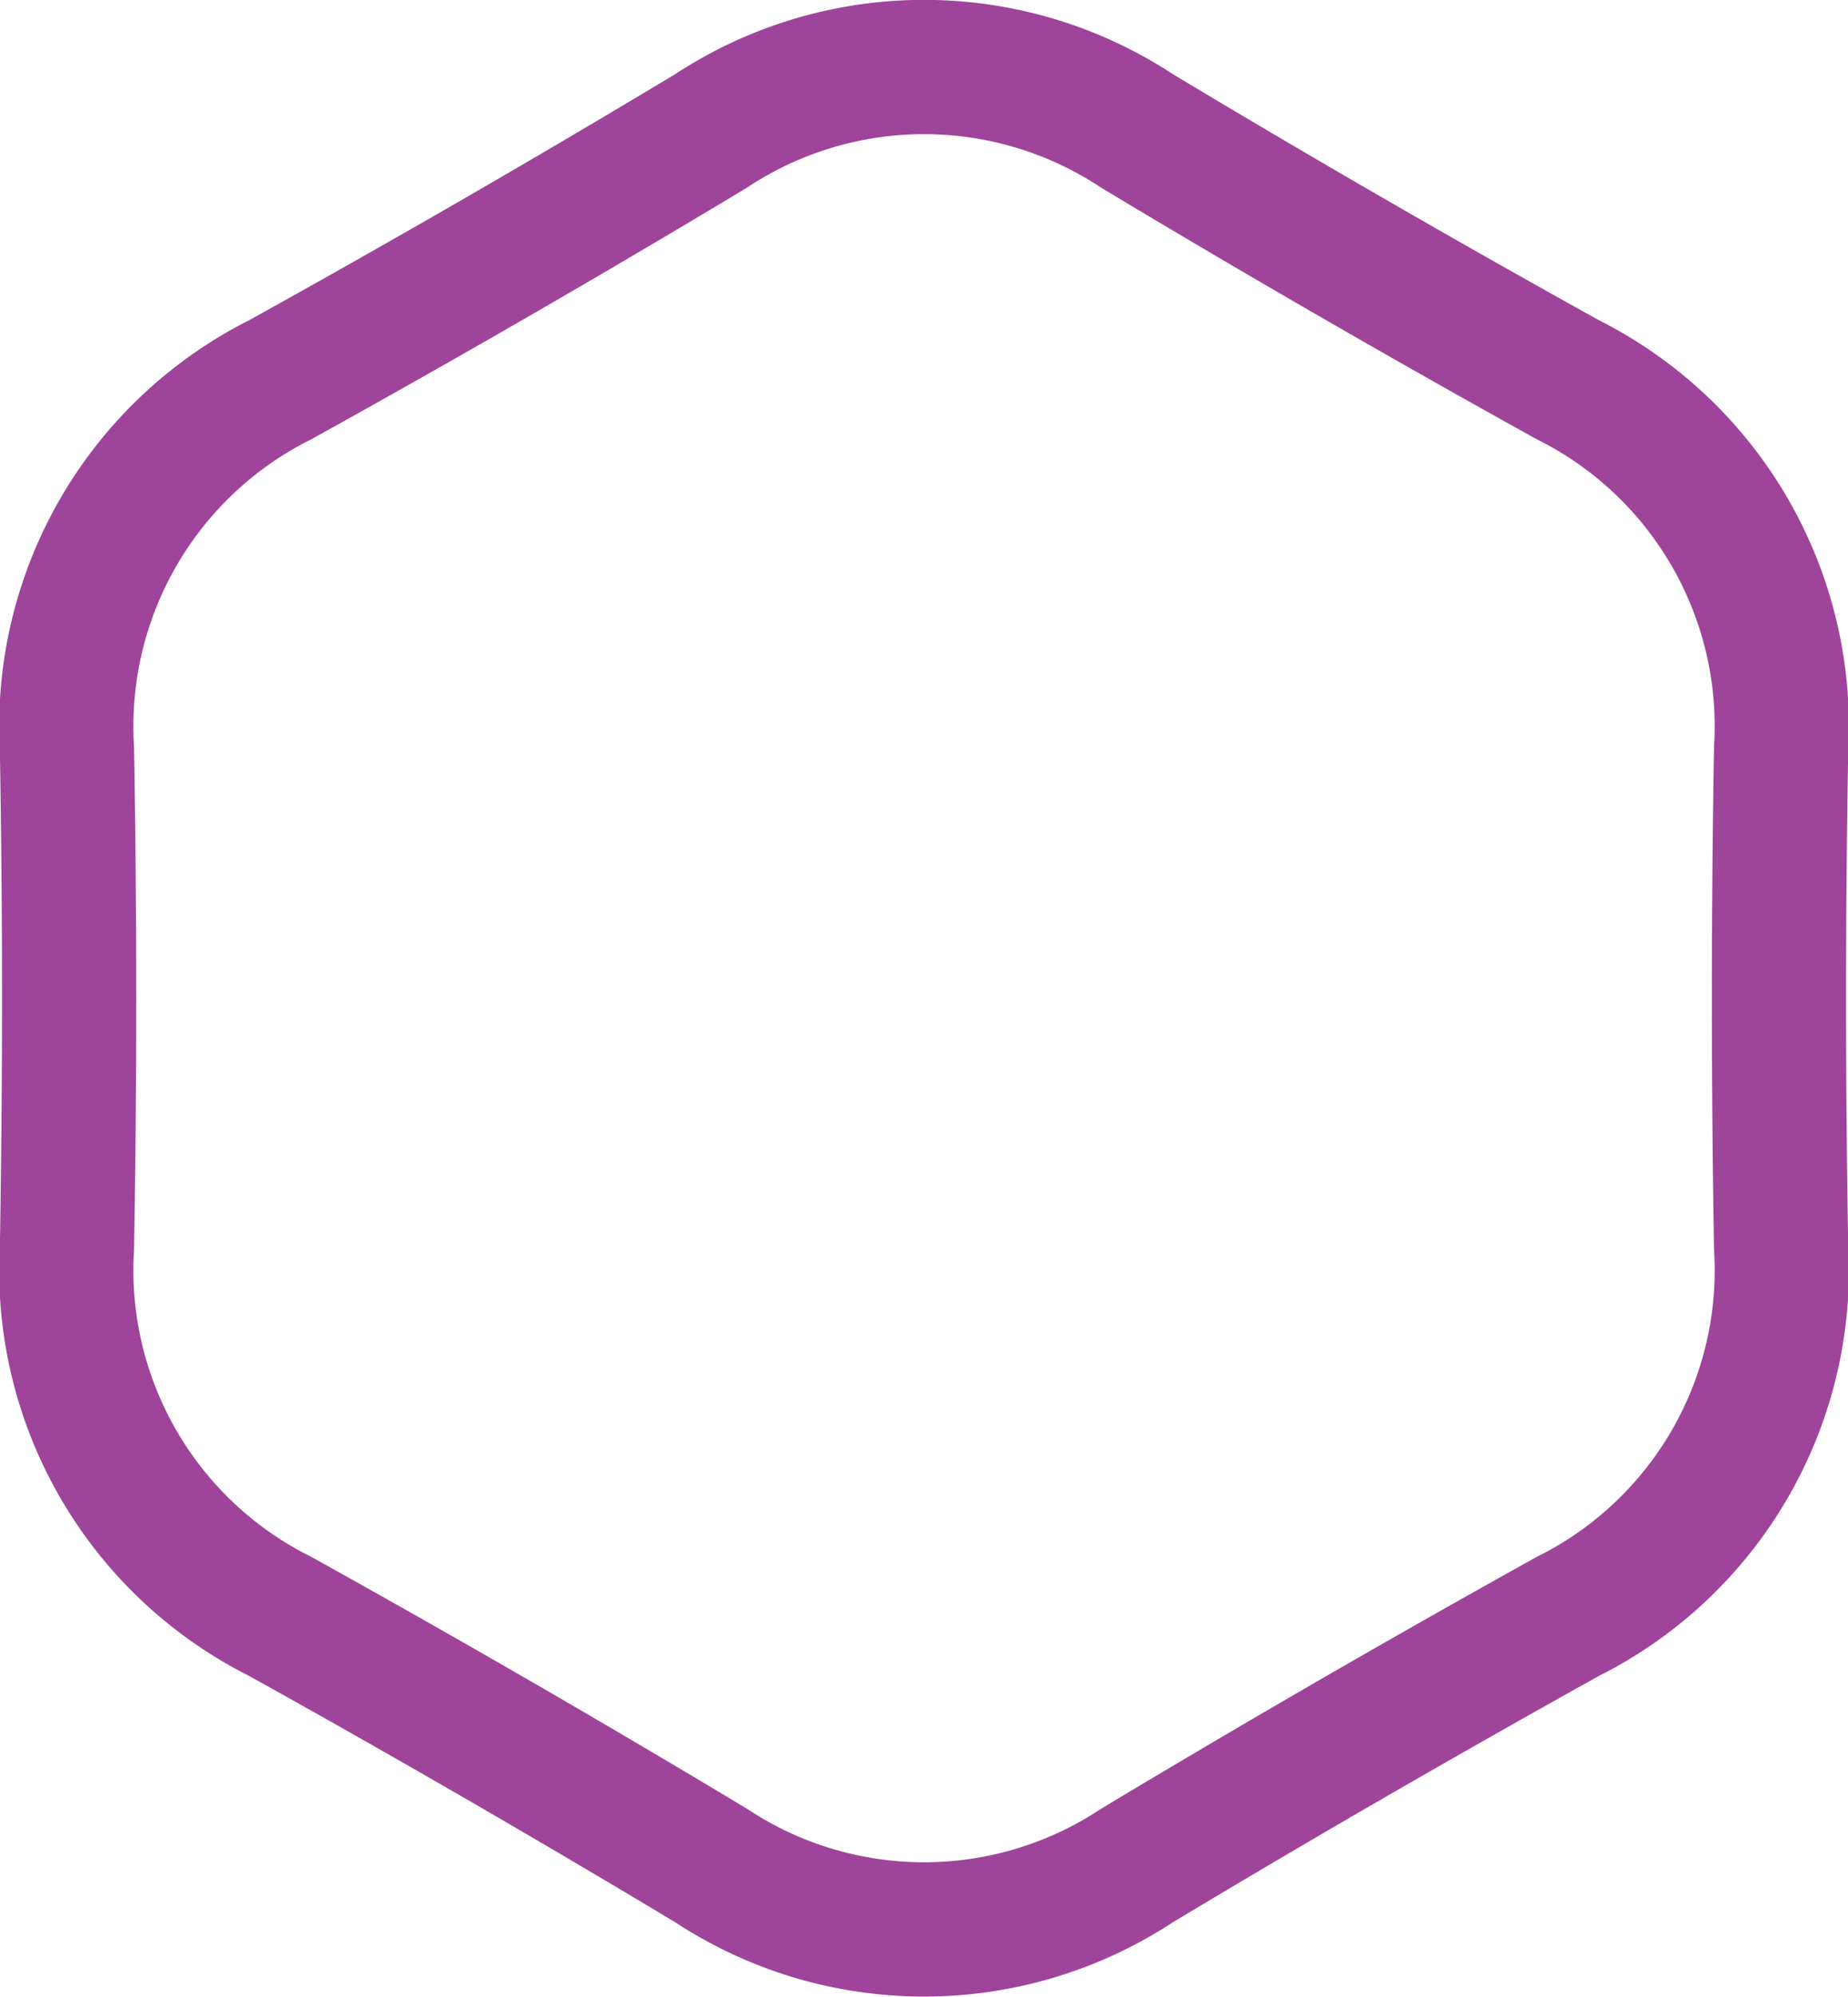 <svg xmlns="http://www.w3.org/2000/svg" width="68.844" height="74.34" viewBox="0 0 68.844 74.34">
<defs>
    <style>
      .cls-1 {
        fill: #9f449b;
        fill-opacity: 0;
        stroke: #9f449b;
        stroke-linejoin: round;
        stroke-width: 5px;
        fill-rule: evenodd;
      }
    </style>
  </defs>
  <path class="cls-1" d="M956.012,4147.45q-7.941-4.77-16.044-9.27a14.406,14.406,0,0,1-7.942-13.75q0.161-9.27,0-18.53a14.429,14.429,0,0,1,7.942-13.76q8.1-4.485,16.044-9.26a14.418,14.418,0,0,1,15.885,0q7.941,4.77,16.044,9.26a14.429,14.429,0,0,1,7.942,13.76q-0.159,9.27,0,18.53a14.406,14.406,0,0,1-7.942,13.75q-8.1,4.5-16.044,9.27A14.418,14.418,0,0,1,956.012,4147.45Z" transform="translate(-929.531 -4078)"/>
</svg>

